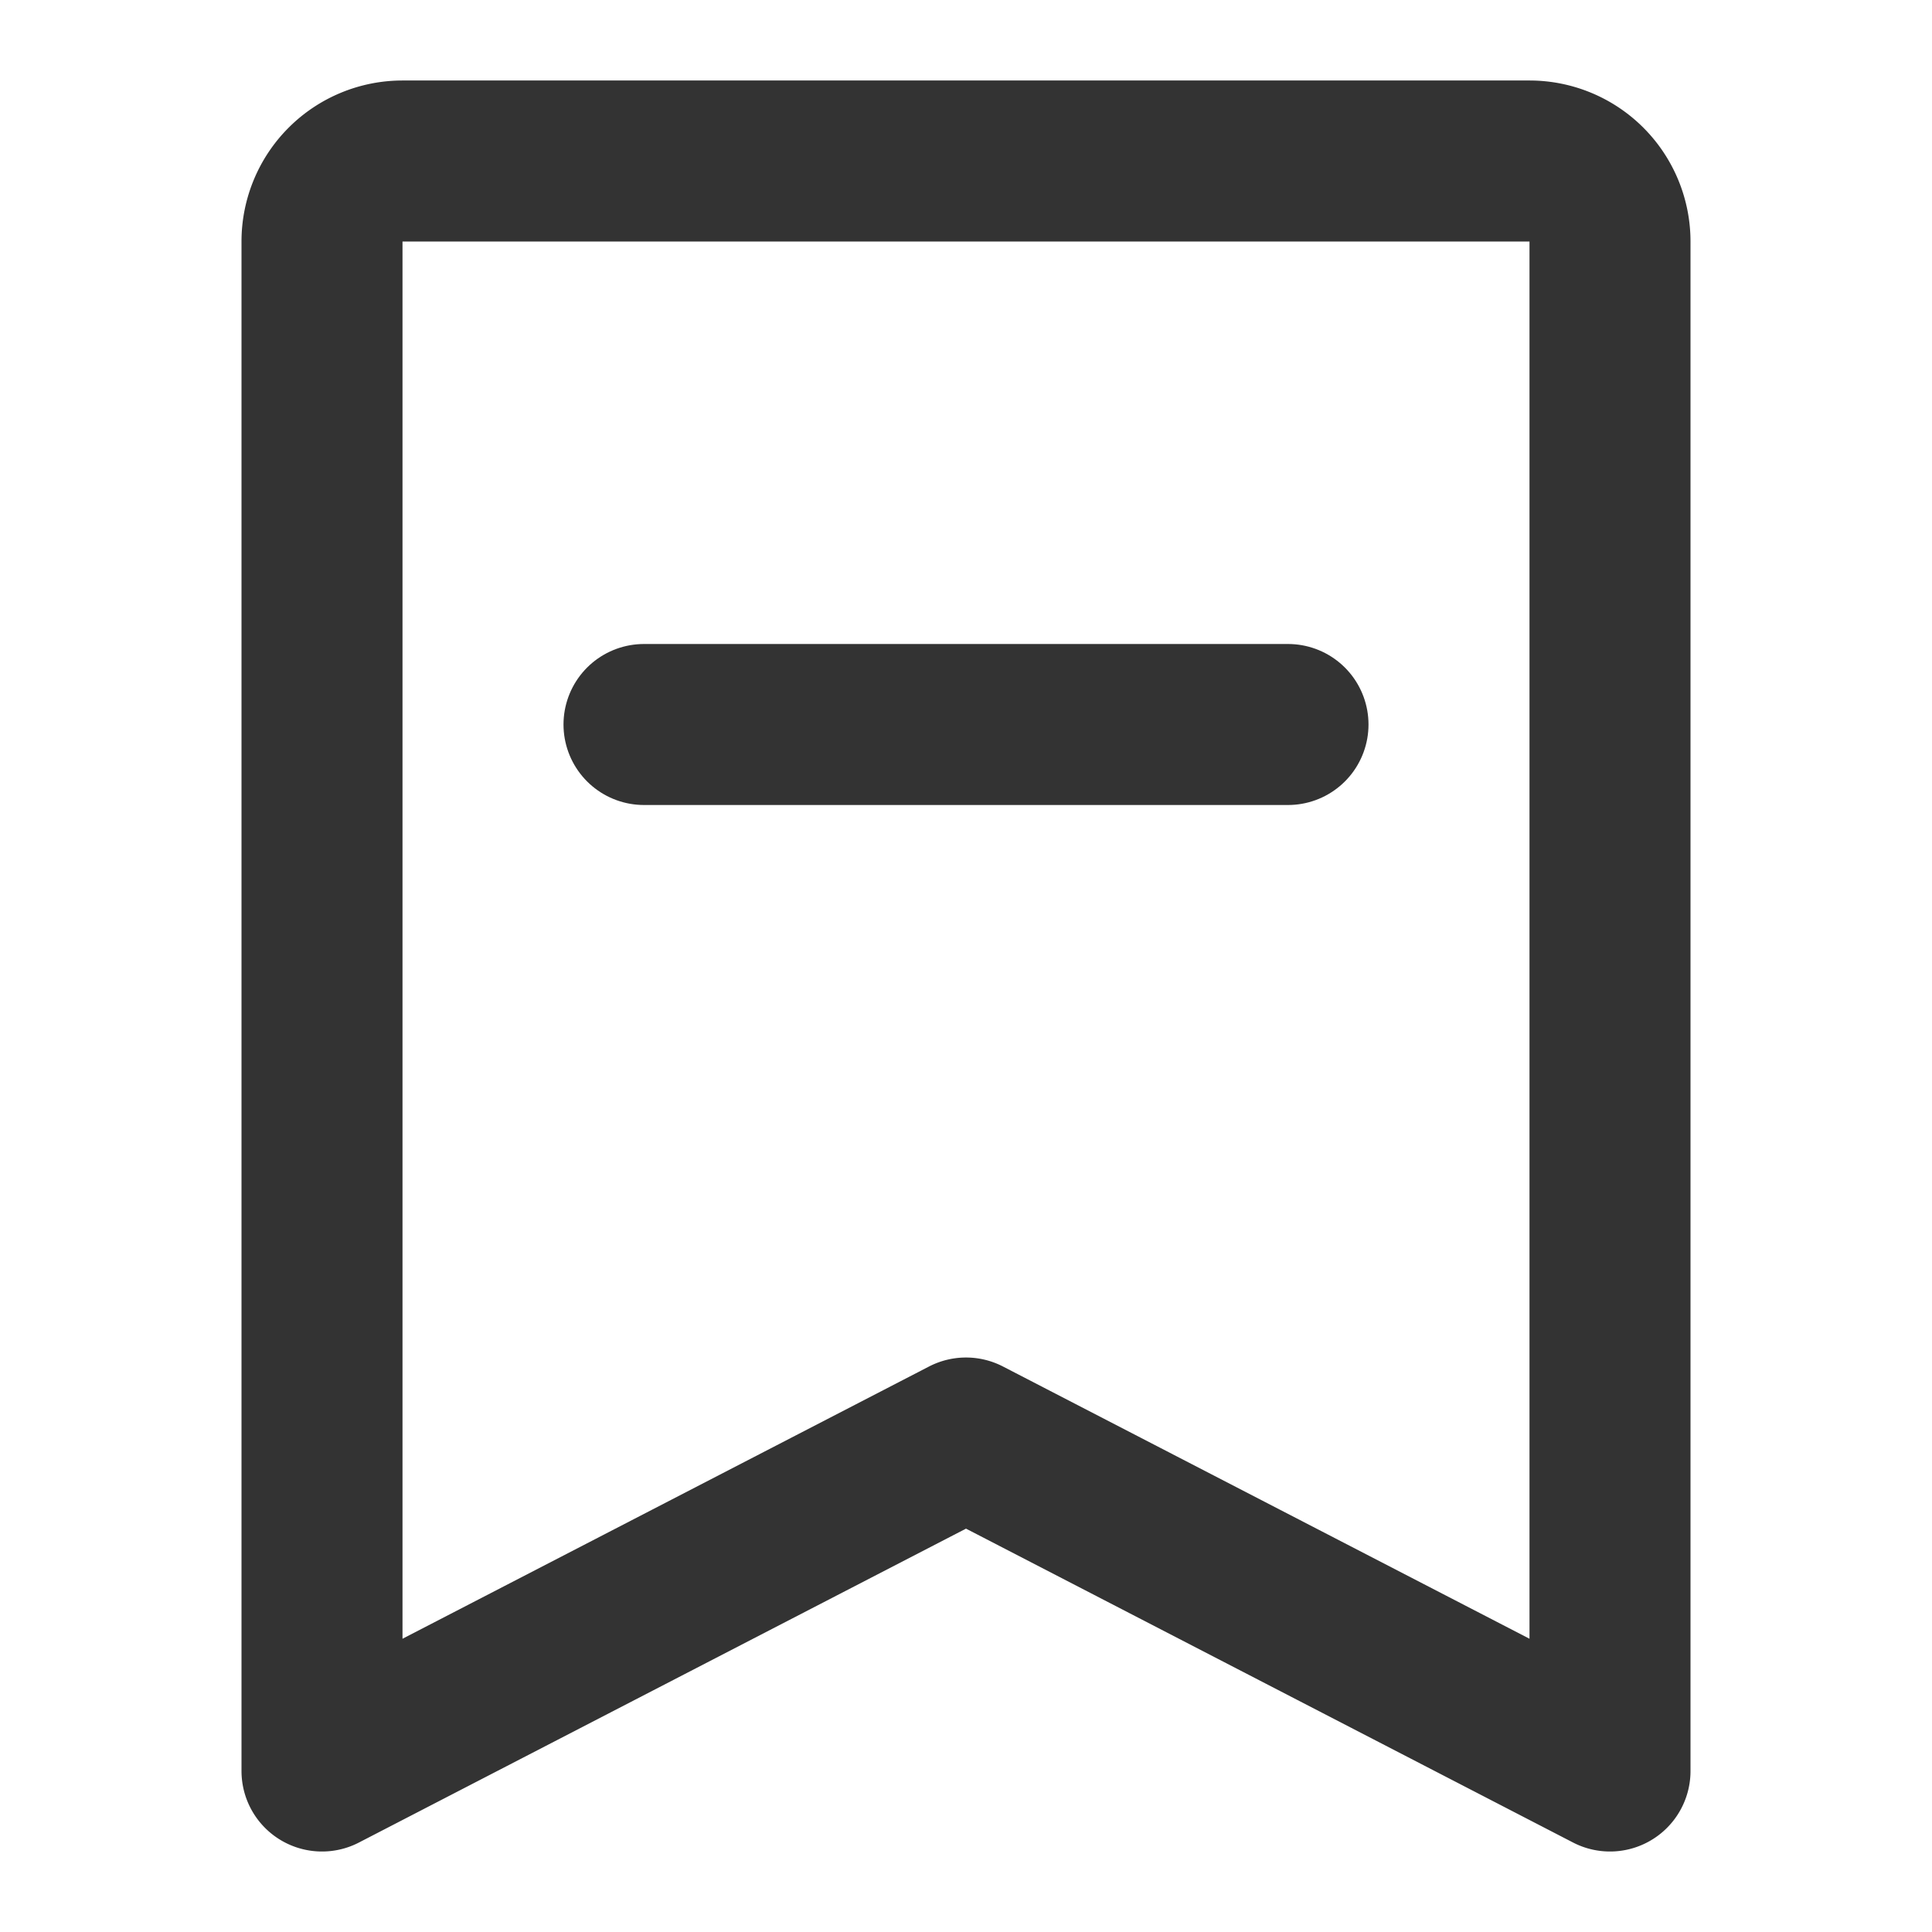 <svg xmlns="http://www.w3.org/2000/svg" fill="none" viewBox="0 0 48 48"><path stroke-linejoin="round" stroke-width="4" stroke="#333" d="M8 44V6a2 2 0 0 1 2-2h28a2 2 0 0 1 2 2v38l-16-8.273L8 44Z" data-follow-stroke="#333"/><path stroke-linejoin="round" stroke-linecap="round" stroke-width="4" stroke="#333" d="M16 18h16" data-follow-stroke="#333"/></svg>